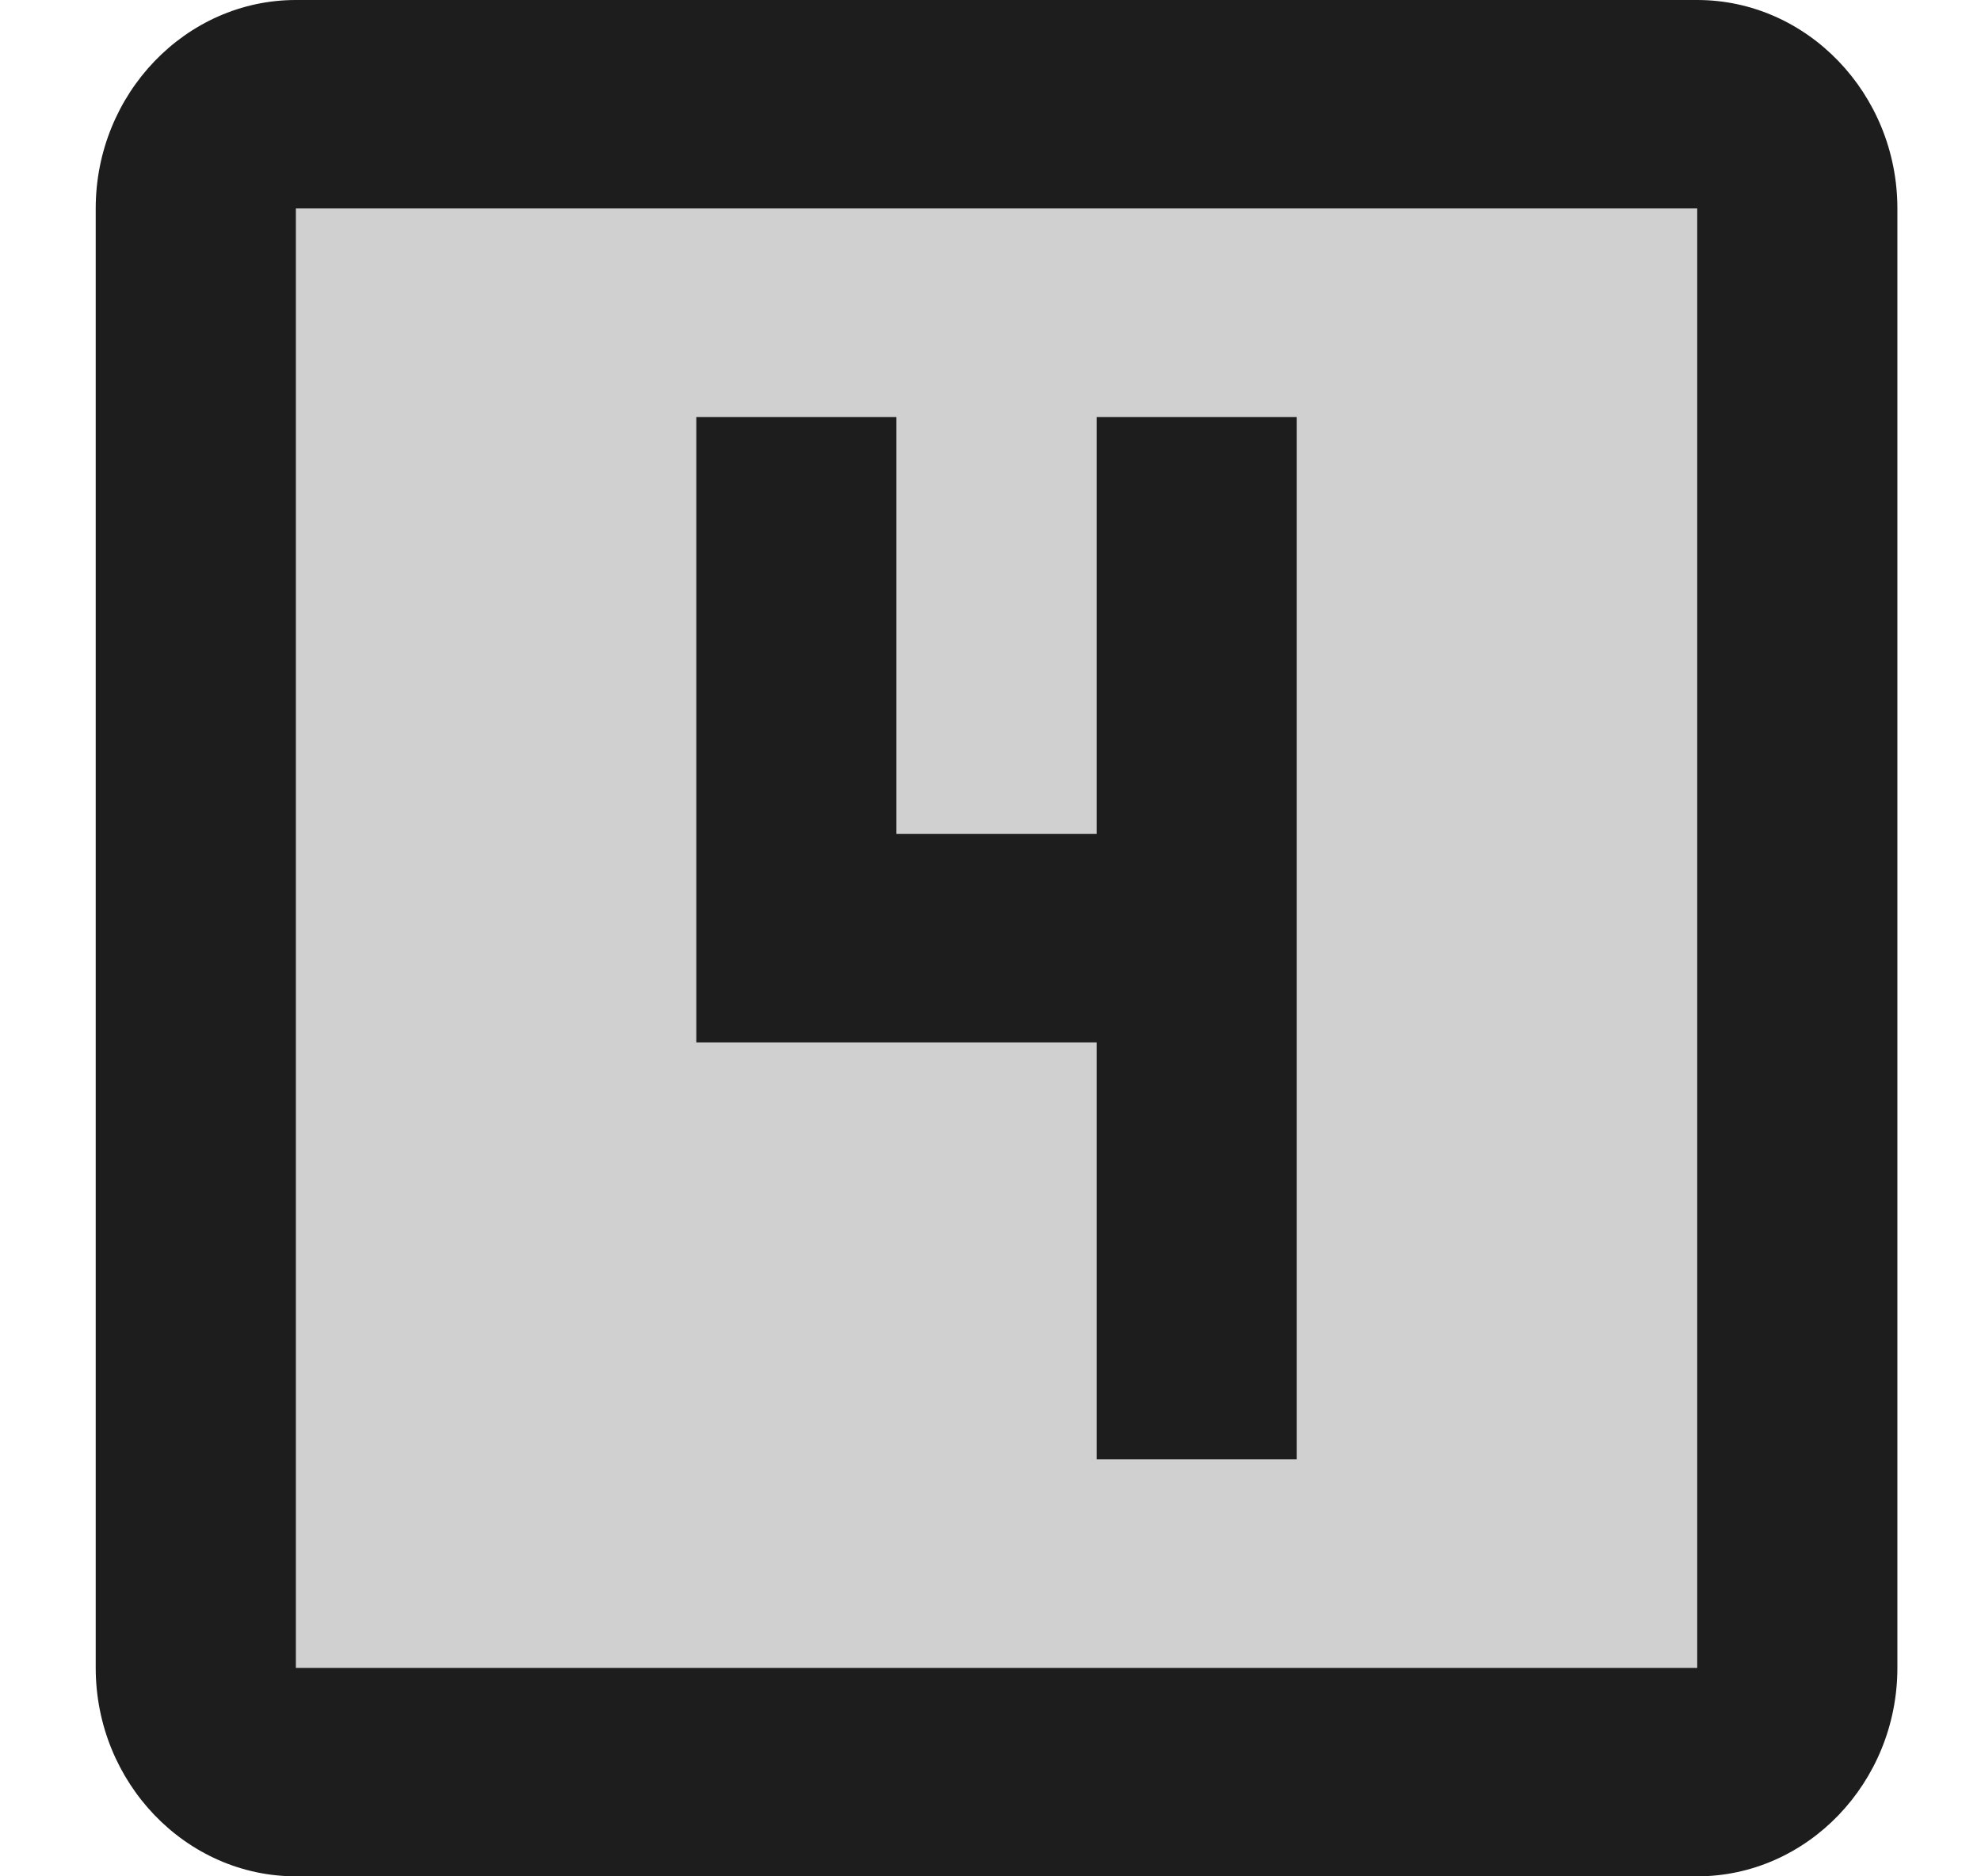 <?xml version="1.0" encoding="UTF-8"?>
<svg width="19px" height="18px" viewBox="0 0 19 18" version="1.1" xmlns="http://www.w3.org/2000/svg" xmlns:xlink="http://www.w3.org/1999/xlink">
    <!-- Generator: Sketch 52.5 (67469) - http://www.bohemiancoding.com/sketch -->
    <title>looks_4</title>
    <desc>Created with Sketch.</desc>
    <g id="Icons" stroke="none" stroke-width="1" fill="none" fill-rule="evenodd">
        <g id="Two-Tone" transform="translate(-204, -2815)">
            <g id="Image" transform="translate(100, 2626)">
                <g id="Two-Tone-/-Image-/-looks_4" transform="translate(102, 186)">
                    <g>
                        <polygon id="Path" points="0.038 0 23.078 0 23.078 24 0.038 24"></polygon>
                        <path d="M4.838,19 L18.278,19 L18.278,5 L4.838,5 L4.838,19 Z M8.678,7 L10.598,7 L10.598,11 L12.518,11 L12.518,7 L14.438,7 L14.438,17 L12.518,17 L12.518,13 L8.678,13 L8.678,7 Z" id="🔹-Secondary-Color" fill="#D0D0D0"></path>
                        <path d="M18.278,3 L4.838,3 C3.782,3 2.918,3.9 2.918,5 L2.918,19 C2.918,20.1 3.782,21 4.838,21 L18.278,21 C19.334,21 20.198,20.1 20.198,19 L20.198,5 C20.198,3.9 19.334,3 18.278,3 Z M18.278,19 L4.838,19 L4.838,5 L18.278,5 L18.278,19 Z M12.518,17 L14.438,17 L14.438,7 L12.518,7 L12.518,11 L10.598,11 L10.598,7 L8.678,7 L8.678,13 L12.518,13 L12.518,17 Z" id="🔹-Primary-Color" fill="#1D1D1D"></path>
                    </g>
                </g>
            </g>
        </g>
    </g>
</svg>